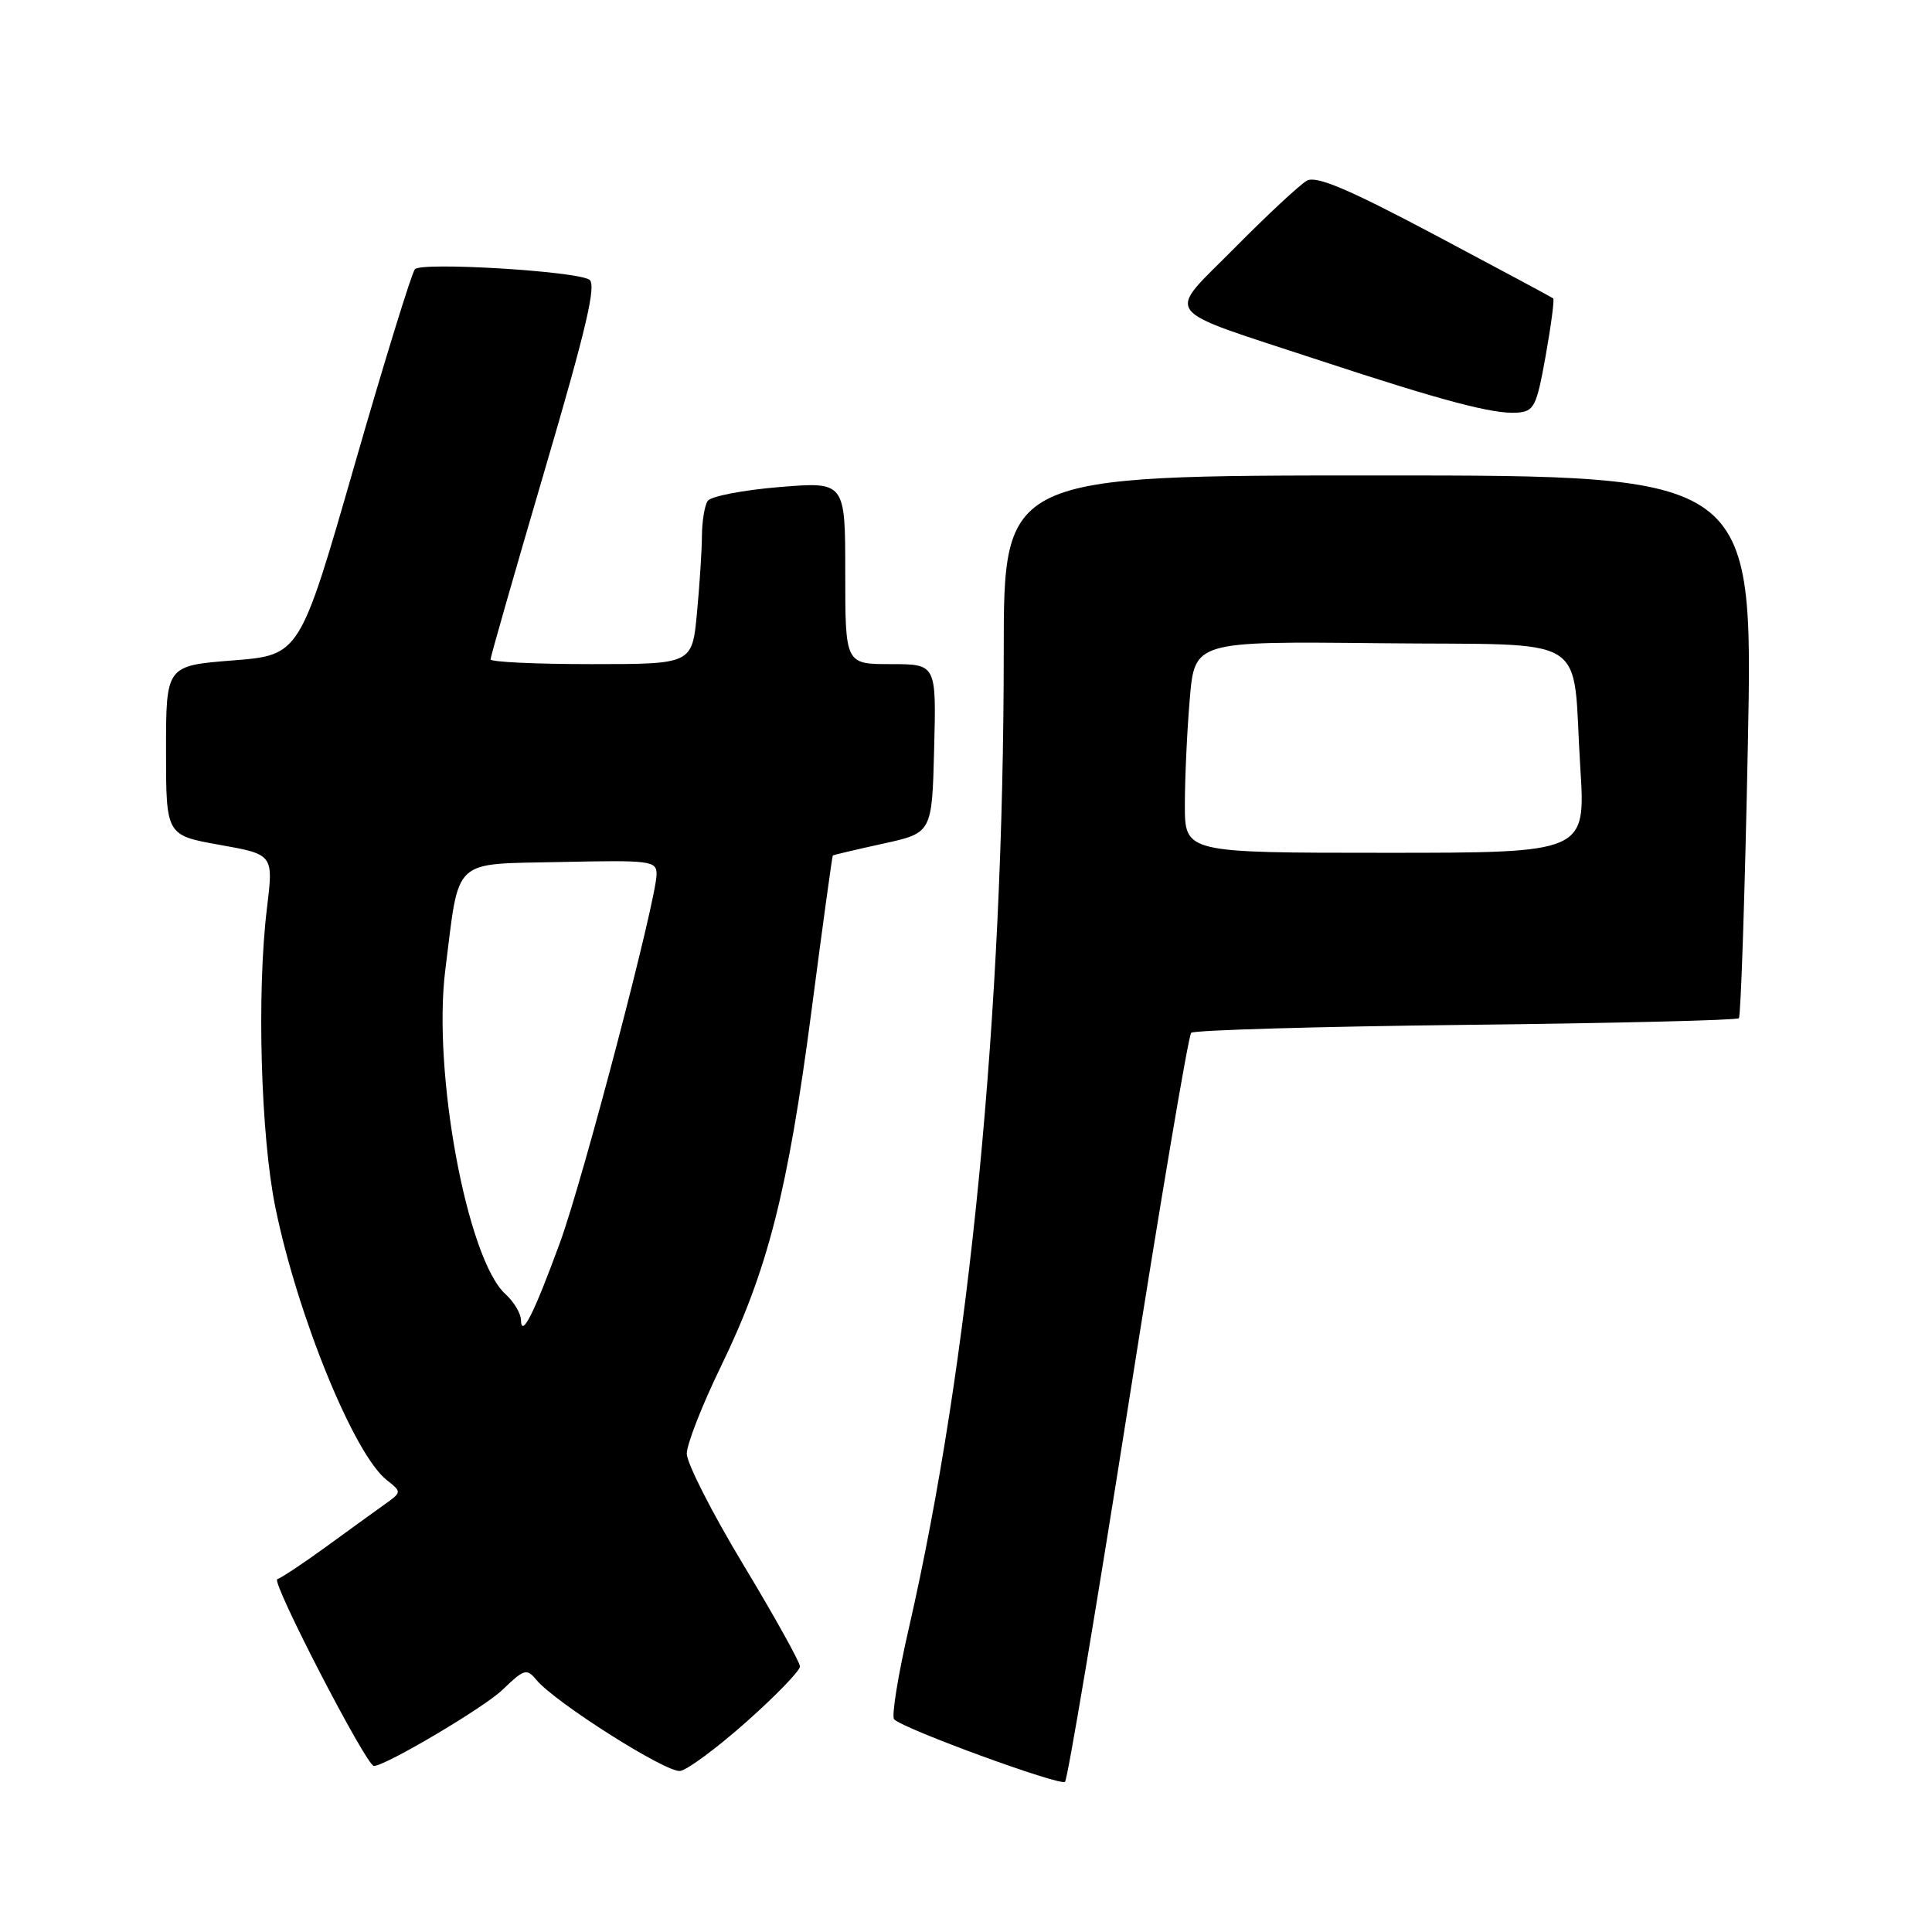 <?xml version="1.0" encoding="UTF-8" standalone="no"?>
<!DOCTYPE svg PUBLIC "-//W3C//DTD SVG 1.1//EN" "http://www.w3.org/Graphics/SVG/1.1/DTD/svg11.dtd" >
<svg xmlns="http://www.w3.org/2000/svg" xmlns:xlink="http://www.w3.org/1999/xlink" version="1.1" viewBox="0 0 256 256">
 <g >
 <path fill="currentColor"
d=" M 149.46 186.50 C 153.70 159.55 157.47 137.21 157.84 136.85 C 158.20 136.50 174.57 136.02 194.22 135.80 C 213.86 135.58 230.15 135.19 230.41 134.92 C 230.67 134.66 231.21 118.37 231.60 98.72 C 232.31 63.00 232.31 63.00 182.66 63.00 C 133.00 63.00 133.00 63.00 133.00 86.39 C 133.00 134.25 128.49 180.59 120.41 215.82 C 118.98 222.05 118.11 227.45 118.48 227.82 C 119.75 229.11 140.50 236.69 141.12 236.10 C 141.46 235.77 145.21 213.45 149.46 186.50 Z  M 98.94 228.12 C 102.82 224.67 106.00 221.38 106.00 220.82 C 106.00 220.25 102.62 214.18 98.50 207.34 C 94.37 200.49 91.00 193.87 91.00 192.62 C 91.00 191.38 93.03 186.19 95.51 181.09 C 101.73 168.30 104.39 157.87 107.52 134.00 C 108.99 122.72 110.27 113.44 110.35 113.36 C 110.43 113.28 113.42 112.58 117.00 111.79 C 123.50 110.37 123.50 110.37 123.78 99.18 C 124.07 88.00 124.07 88.00 118.03 88.00 C 112.00 88.00 112.00 88.00 112.00 75.91 C 112.00 63.82 112.00 63.82 103.25 64.54 C 98.44 64.94 94.17 65.76 93.77 66.38 C 93.36 67.00 93.02 69.08 93.01 71.00 C 93.00 72.92 92.70 77.54 92.35 81.25 C 91.71 88.00 91.71 88.00 78.36 88.00 C 71.01 88.00 65.00 87.72 65.00 87.37 C 65.00 87.02 68.23 75.74 72.18 62.29 C 77.73 43.40 79.07 37.66 78.08 37.05 C 76.23 35.91 55.89 34.69 54.98 35.67 C 54.56 36.13 50.95 47.82 46.97 61.65 C 39.73 86.81 39.73 86.81 30.86 87.51 C 22.00 88.21 22.00 88.21 22.00 99.45 C 22.00 110.68 22.00 110.68 29.12 111.95 C 36.24 113.22 36.24 113.22 35.37 120.36 C 34.01 131.51 34.55 150.52 36.49 160.00 C 39.43 174.36 46.91 192.70 51.23 196.10 C 53.26 197.71 53.26 197.71 50.88 199.40 C 49.57 200.34 46.08 202.86 43.13 205.01 C 40.17 207.16 37.29 209.07 36.74 209.25 C 35.89 209.54 48.55 234.00 49.54 234.00 C 51.07 234.00 64.17 226.25 66.59 223.90 C 69.44 221.15 69.79 221.04 71.08 222.60 C 73.57 225.60 88.32 234.94 90.13 234.66 C 91.09 234.52 95.06 231.57 98.94 228.12 Z  M 204.81 47.14 C 205.53 43.10 205.98 39.67 205.81 39.54 C 205.64 39.40 198.60 35.62 190.17 31.15 C 178.66 25.04 174.42 23.25 173.17 23.94 C 172.25 24.45 167.94 28.46 163.60 32.85 C 154.44 42.12 153.32 40.65 175.00 47.80 C 191.11 53.11 197.90 54.90 201.00 54.68 C 203.29 54.52 203.60 53.88 204.81 47.14 Z  M 157.00 106.65 C 157.00 103.16 157.29 96.85 157.65 92.63 C 158.30 84.97 158.30 84.97 182.83 85.23 C 211.41 85.54 208.25 83.58 209.40 101.75 C 210.11 113.00 210.11 113.00 183.55 113.00 C 157.00 113.00 157.00 113.00 157.00 106.65 Z  M 69.03 174.90 C 69.01 174.03 68.09 172.49 66.98 171.48 C 61.90 166.88 57.29 142.03 59.01 128.48 C 60.91 113.44 59.73 114.54 74.32 114.22 C 86.19 113.96 87.00 114.06 87.00 115.83 C 87.00 119.17 77.28 156.22 74.20 164.65 C 70.75 174.07 69.08 177.39 69.03 174.90 Z "/>
</g>
</svg>